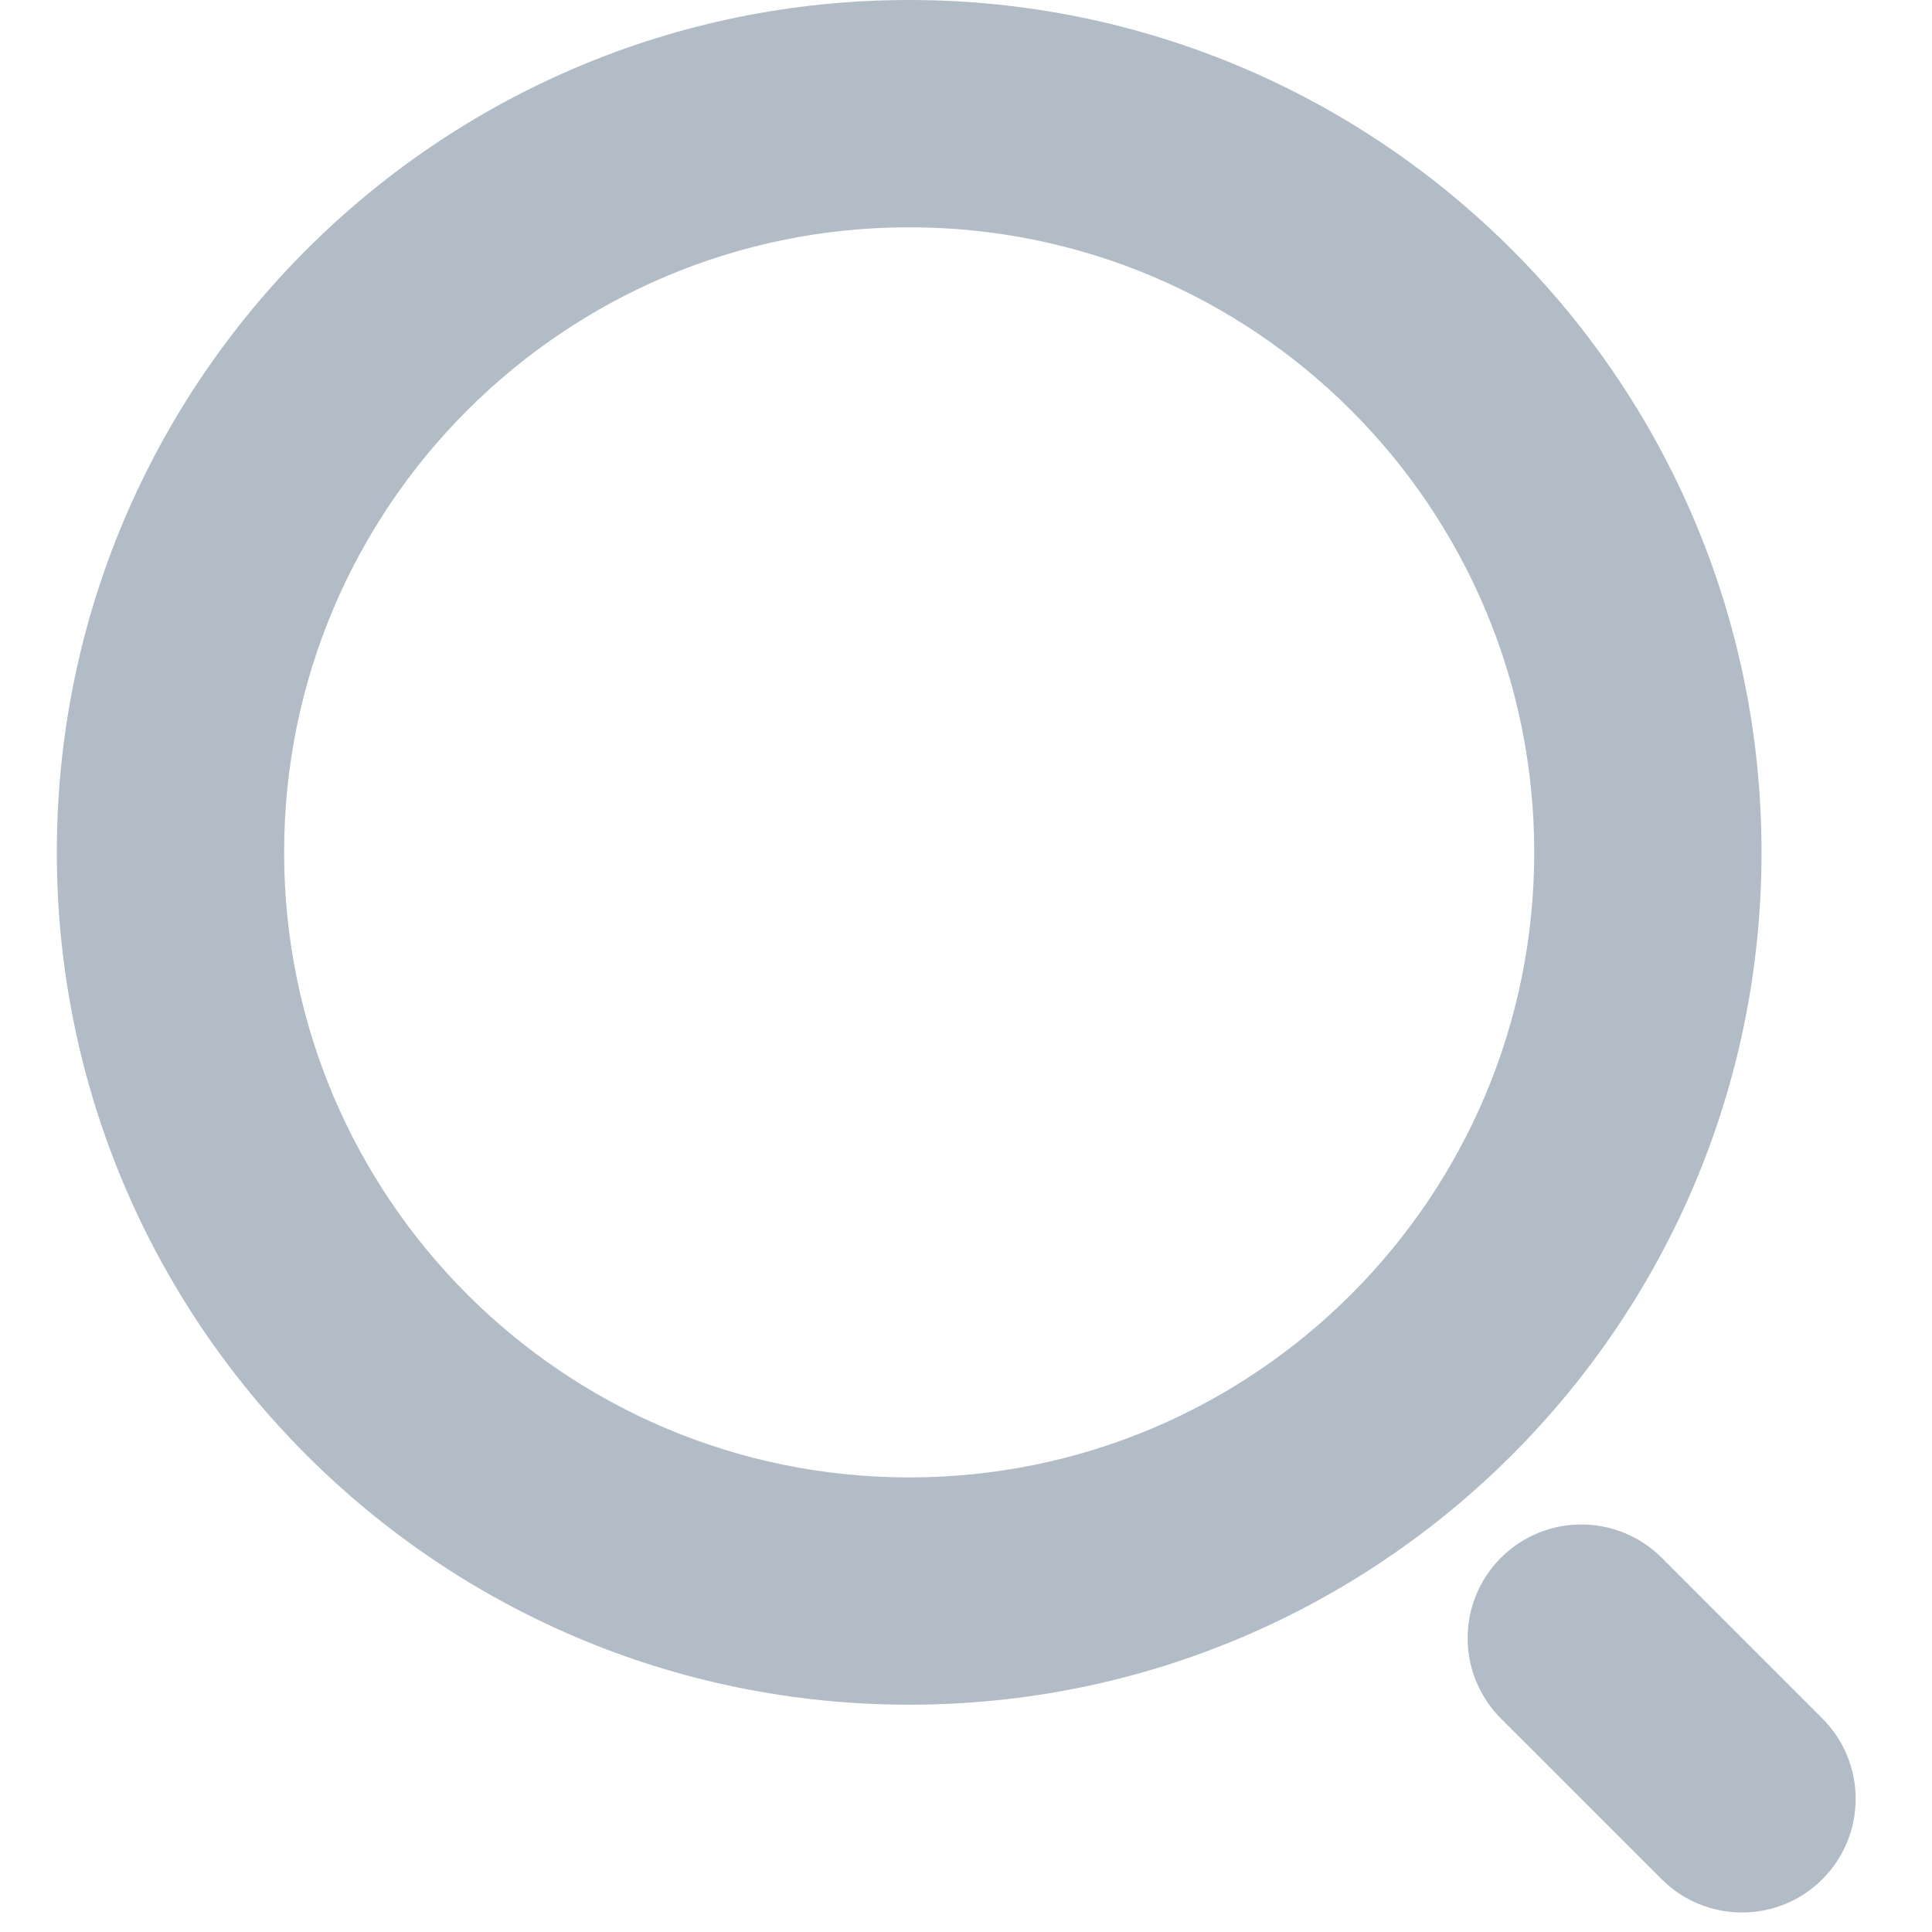 <?xml version="1.0" encoding="UTF-8"?>
<svg width="34px" height="34px" viewBox="0 0 34 34" version="1.1" xmlns="http://www.w3.org/2000/svg" xmlns:xlink="http://www.w3.org/1999/xlink">
    <!-- Generator: Sketch 52.4 (67378) - http://www.bohemiancoding.com/sketch -->
    <title>搜索</title>
    <desc>Created with Sketch.</desc>
    <defs>
        <path d="M16,30 C7.716,30 1,23.284 1,15 C1,6.716 7.716,0 16,0 C24.284,0 31,6.716 31,15 C31,23.284 24.284,30 16,30 Z M16,26 C22.075,26 27,21.075 27,15 C27,8.925 22.075,4 16,4 C9.925,4 5,8.925 5,15 C5,21.075 9.925,26 16,26 Z" id="path-1"></path>
    </defs>
    <g id="搜索" stroke="none" stroke-width="1" fill="none" fill-rule="evenodd">
        <mask id="mask-2" fill="white">
            <use xlink:href="#path-1"></use>
        </mask>
        <use id="Clip-3" fill="#B2BCC6" xlink:href="#path-1"></use>
        <path d="M26.414,27.414 C27.195,26.633 28.462,26.633 29.243,27.414 L32.071,30.243 C32.852,31.024 32.852,32.29 32.071,33.071 C31.29,33.852 30.024,33.852 29.243,33.071 L26.414,30.243 C25.633,29.462 25.633,28.195 26.414,27.414 Z" id="Clip-5" fill="#B2BCC6"></path>
    </g>
</svg>